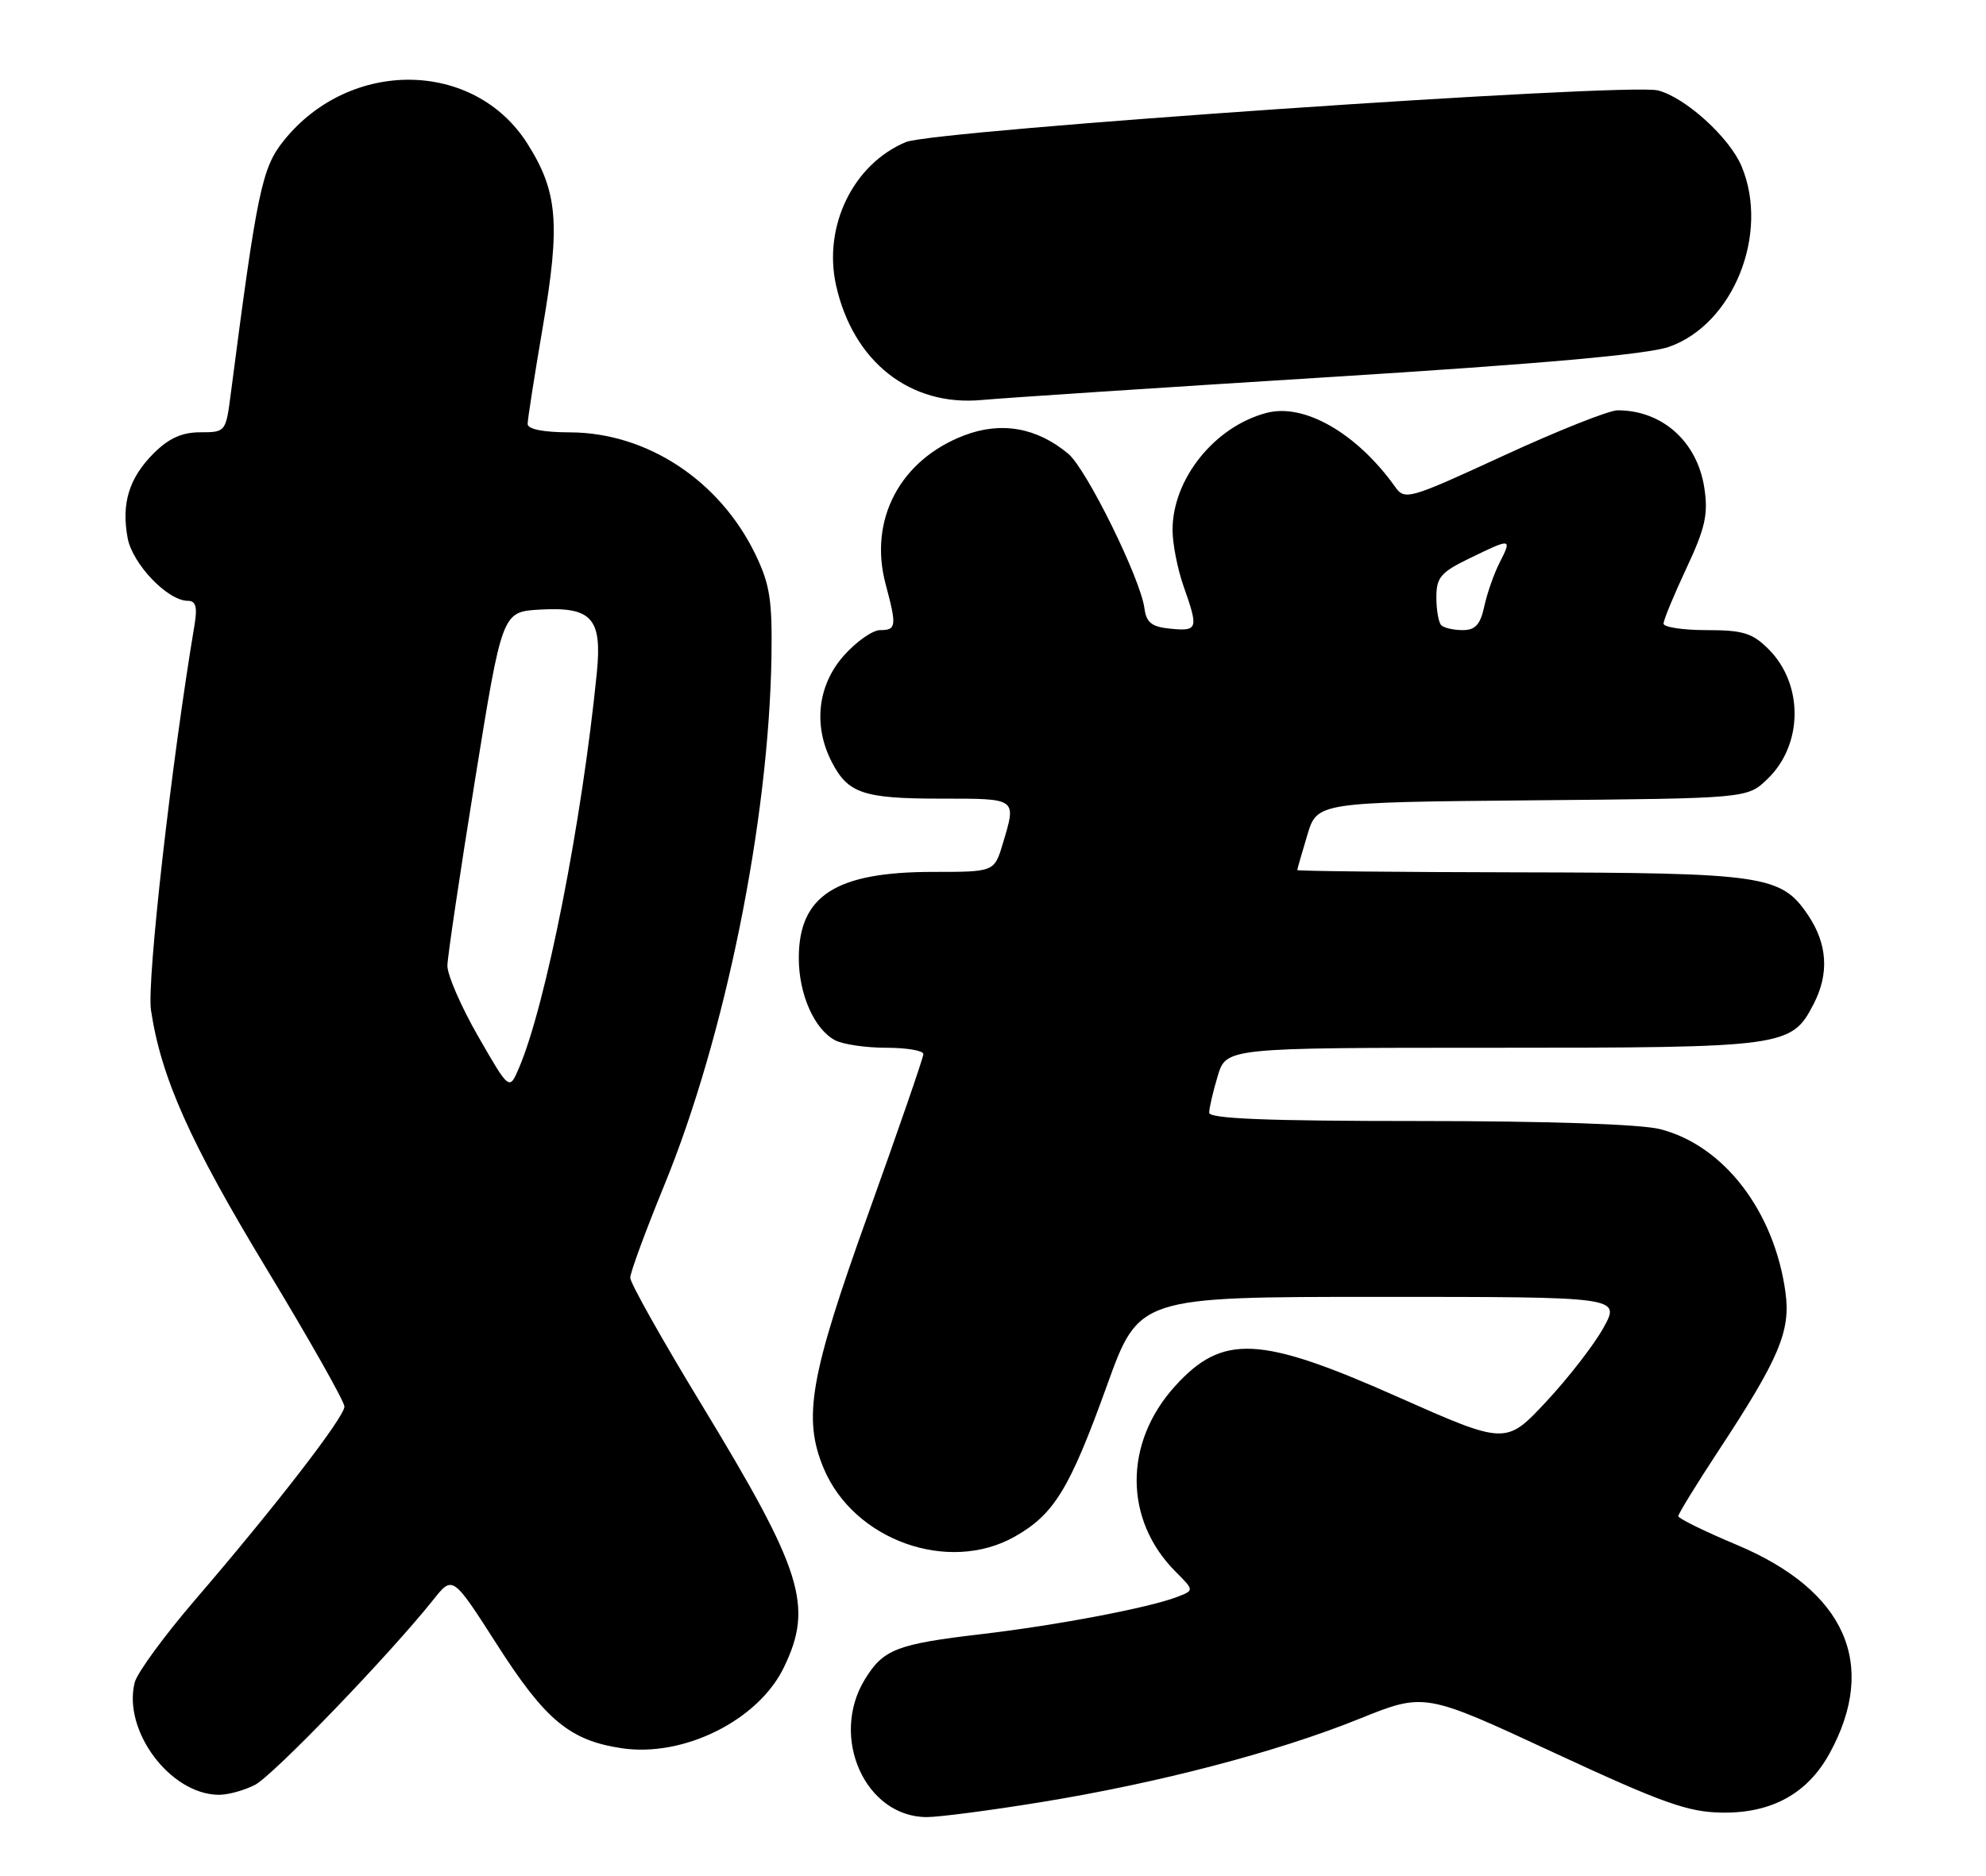 <?xml version="1.0" encoding="UTF-8" standalone="no"?>
<!DOCTYPE svg PUBLIC "-//W3C//DTD SVG 1.1//EN" "http://www.w3.org/Graphics/SVG/1.1/DTD/svg11.dtd" >
<svg xmlns="http://www.w3.org/2000/svg" xmlns:xlink="http://www.w3.org/1999/xlink" version="1.1" viewBox="0 0 271 256">
 <g >
 <path fill="currentColor"
d=" M 142.00 245.97 C 158.07 243.36 174.20 239.14 185.46 234.60 C 194.38 231.00 194.38 231.00 211.94 239.16 C 226.93 246.12 230.31 247.32 235.00 247.39 C 241.77 247.48 246.65 244.79 249.66 239.30 C 256.31 227.15 251.83 217.08 237.00 210.85 C 232.61 209.01 229.02 207.24 229.01 206.93 C 229.01 206.62 231.47 202.60 234.49 198.01 C 242.78 185.41 244.36 181.67 243.64 176.40 C 242.12 165.29 235.20 156.30 226.50 154.10 C 223.81 153.43 211.07 153.00 193.56 153.00 C 172.94 153.00 165.00 152.68 165.00 151.87 C 165.00 151.24 165.52 148.99 166.16 146.87 C 167.32 143.00 167.32 143.00 203.71 143.00 C 243.65 143.00 244.45 142.89 247.48 137.03 C 249.62 132.89 249.37 128.84 246.72 124.90 C 243.06 119.46 240.77 119.12 207.25 119.06 C 190.61 119.03 177.01 118.89 177.02 118.75 C 177.02 118.61 177.64 116.47 178.38 114.00 C 179.72 109.50 179.72 109.50 209.07 109.23 C 238.42 108.97 238.42 108.97 241.16 106.34 C 246.05 101.66 246.13 93.41 241.34 88.61 C 239.12 86.39 237.85 86.00 232.86 86.00 C 229.64 86.00 227.00 85.60 227.00 85.11 C 227.00 84.62 228.40 81.23 230.11 77.58 C 232.69 72.07 233.11 70.20 232.57 66.62 C 231.62 60.29 226.84 56.00 220.73 56.00 C 219.56 56.00 212.56 58.78 205.17 62.19 C 192.21 68.16 191.70 68.31 190.37 66.44 C 185.15 59.13 177.99 55.00 172.84 56.35 C 165.75 58.20 160.00 65.36 160.00 72.33 C 160.00 74.21 160.68 77.66 161.50 80.00 C 163.56 85.83 163.46 86.17 159.75 85.81 C 157.15 85.56 156.43 85.00 156.16 83.00 C 155.62 78.95 148.27 64.04 145.79 61.95 C 141.52 58.36 136.63 57.49 131.58 59.42 C 122.82 62.76 118.50 70.94 120.85 79.73 C 122.38 85.46 122.32 86.00 120.10 86.00 C 119.06 86.00 116.81 87.59 115.10 89.53 C 111.55 93.58 110.95 99.07 113.51 104.02 C 115.72 108.30 117.83 109.00 128.43 109.00 C 138.85 109.00 138.71 108.89 136.84 115.13 C 135.68 119.00 135.68 119.00 127.31 119.00 C 114.04 119.00 109.00 122.24 109.00 130.77 C 109.00 135.68 111.10 140.45 113.94 141.97 C 115.00 142.54 118.15 143.00 120.93 143.00 C 123.72 143.00 126.00 143.39 126.00 143.86 C 126.00 144.33 122.62 154.12 118.50 165.60 C 110.51 187.83 109.52 193.51 112.39 200.39 C 116.50 210.22 129.42 214.84 138.47 209.72 C 143.85 206.67 145.96 203.22 151.06 189.07 C 155.41 177.00 155.41 177.00 188.27 177.00 C 221.13 177.00 221.13 177.00 218.81 181.20 C 217.54 183.51 214.02 188.05 210.99 191.30 C 205.48 197.20 205.48 197.20 190.61 190.60 C 171.90 182.29 166.83 182.05 160.37 189.15 C 153.32 196.90 153.35 207.44 160.43 214.52 C 162.97 217.06 162.97 217.06 160.58 217.97 C 156.69 219.45 144.21 221.82 134.00 223.02 C 122.33 224.39 120.53 225.09 118.00 229.23 C 113.19 237.13 118.09 248.00 126.47 248.00 C 128.14 248.00 135.12 247.09 142.00 245.97 Z  M 34.80 243.60 C 37.31 242.29 53.15 225.84 59.14 218.32 C 61.77 215.01 61.77 215.01 67.84 224.49 C 74.41 234.76 77.75 237.54 84.82 238.60 C 93.28 239.87 103.47 234.80 106.96 227.58 C 111.03 219.18 109.53 214.41 95.67 191.60 C 90.35 182.85 86.00 175.11 86.00 174.39 C 86.00 173.68 88.09 168.01 90.63 161.80 C 98.93 141.57 104.91 112.09 105.27 89.63 C 105.39 81.89 105.05 79.74 103.07 75.64 C 98.18 65.55 88.25 59.03 77.75 59.01 C 74.12 59.00 72.00 58.58 72.00 57.86 C 72.00 57.23 72.93 51.27 74.07 44.61 C 76.48 30.51 76.11 26.14 71.95 19.58 C 64.70 8.16 47.77 7.95 38.74 19.17 C 35.74 22.89 35.09 26.00 31.49 53.75 C 30.82 58.95 30.78 59.00 27.33 59.00 C 24.83 59.00 23.04 59.81 20.97 61.87 C 17.60 65.25 16.54 68.71 17.42 73.45 C 18.09 76.99 22.89 82.00 25.62 82.00 C 26.72 82.00 26.95 82.81 26.55 85.25 C 23.38 104.16 20.02 133.93 20.60 137.85 C 21.98 147.07 25.94 155.94 36.38 173.18 C 42.22 182.83 47.00 191.29 47.00 191.97 C 47.00 193.41 37.57 205.62 26.60 218.38 C 22.41 223.26 18.71 228.32 18.38 229.63 C 16.73 236.19 23.19 244.86 29.80 244.96 C 31.06 244.98 33.31 244.37 34.80 243.60 Z  M 181.50 51.46 C 210.42 49.65 224.83 48.37 227.77 47.33 C 236.53 44.23 241.49 31.89 237.65 22.70 C 236.01 18.77 229.96 13.28 226.23 12.34 C 222.07 11.28 127.46 17.78 123.61 19.39 C 116.43 22.39 112.30 30.87 114.08 38.92 C 116.41 49.38 124.20 55.51 134.00 54.59 C 137.03 54.31 158.40 52.90 181.50 51.46 Z  M 196.67 85.33 C 196.30 84.97 196.00 83.26 196.00 81.53 C 196.00 78.81 196.59 78.11 200.53 76.20 C 206.24 73.42 206.34 73.43 204.65 76.75 C 203.87 78.26 202.93 80.96 202.54 82.75 C 202.00 85.25 201.32 86.00 199.59 86.00 C 198.35 86.00 197.03 85.70 196.67 85.33 Z  M 65.25 141.45 C 62.91 137.38 61.02 133.02 61.05 131.77 C 61.08 130.52 62.77 119.15 64.81 106.50 C 68.52 83.50 68.52 83.50 73.64 83.20 C 80.76 82.79 82.18 84.36 81.44 91.82 C 79.42 112.11 74.50 137.16 70.82 145.75 C 69.50 148.85 69.50 148.85 65.25 141.45 Z "/>
</g>
</svg>